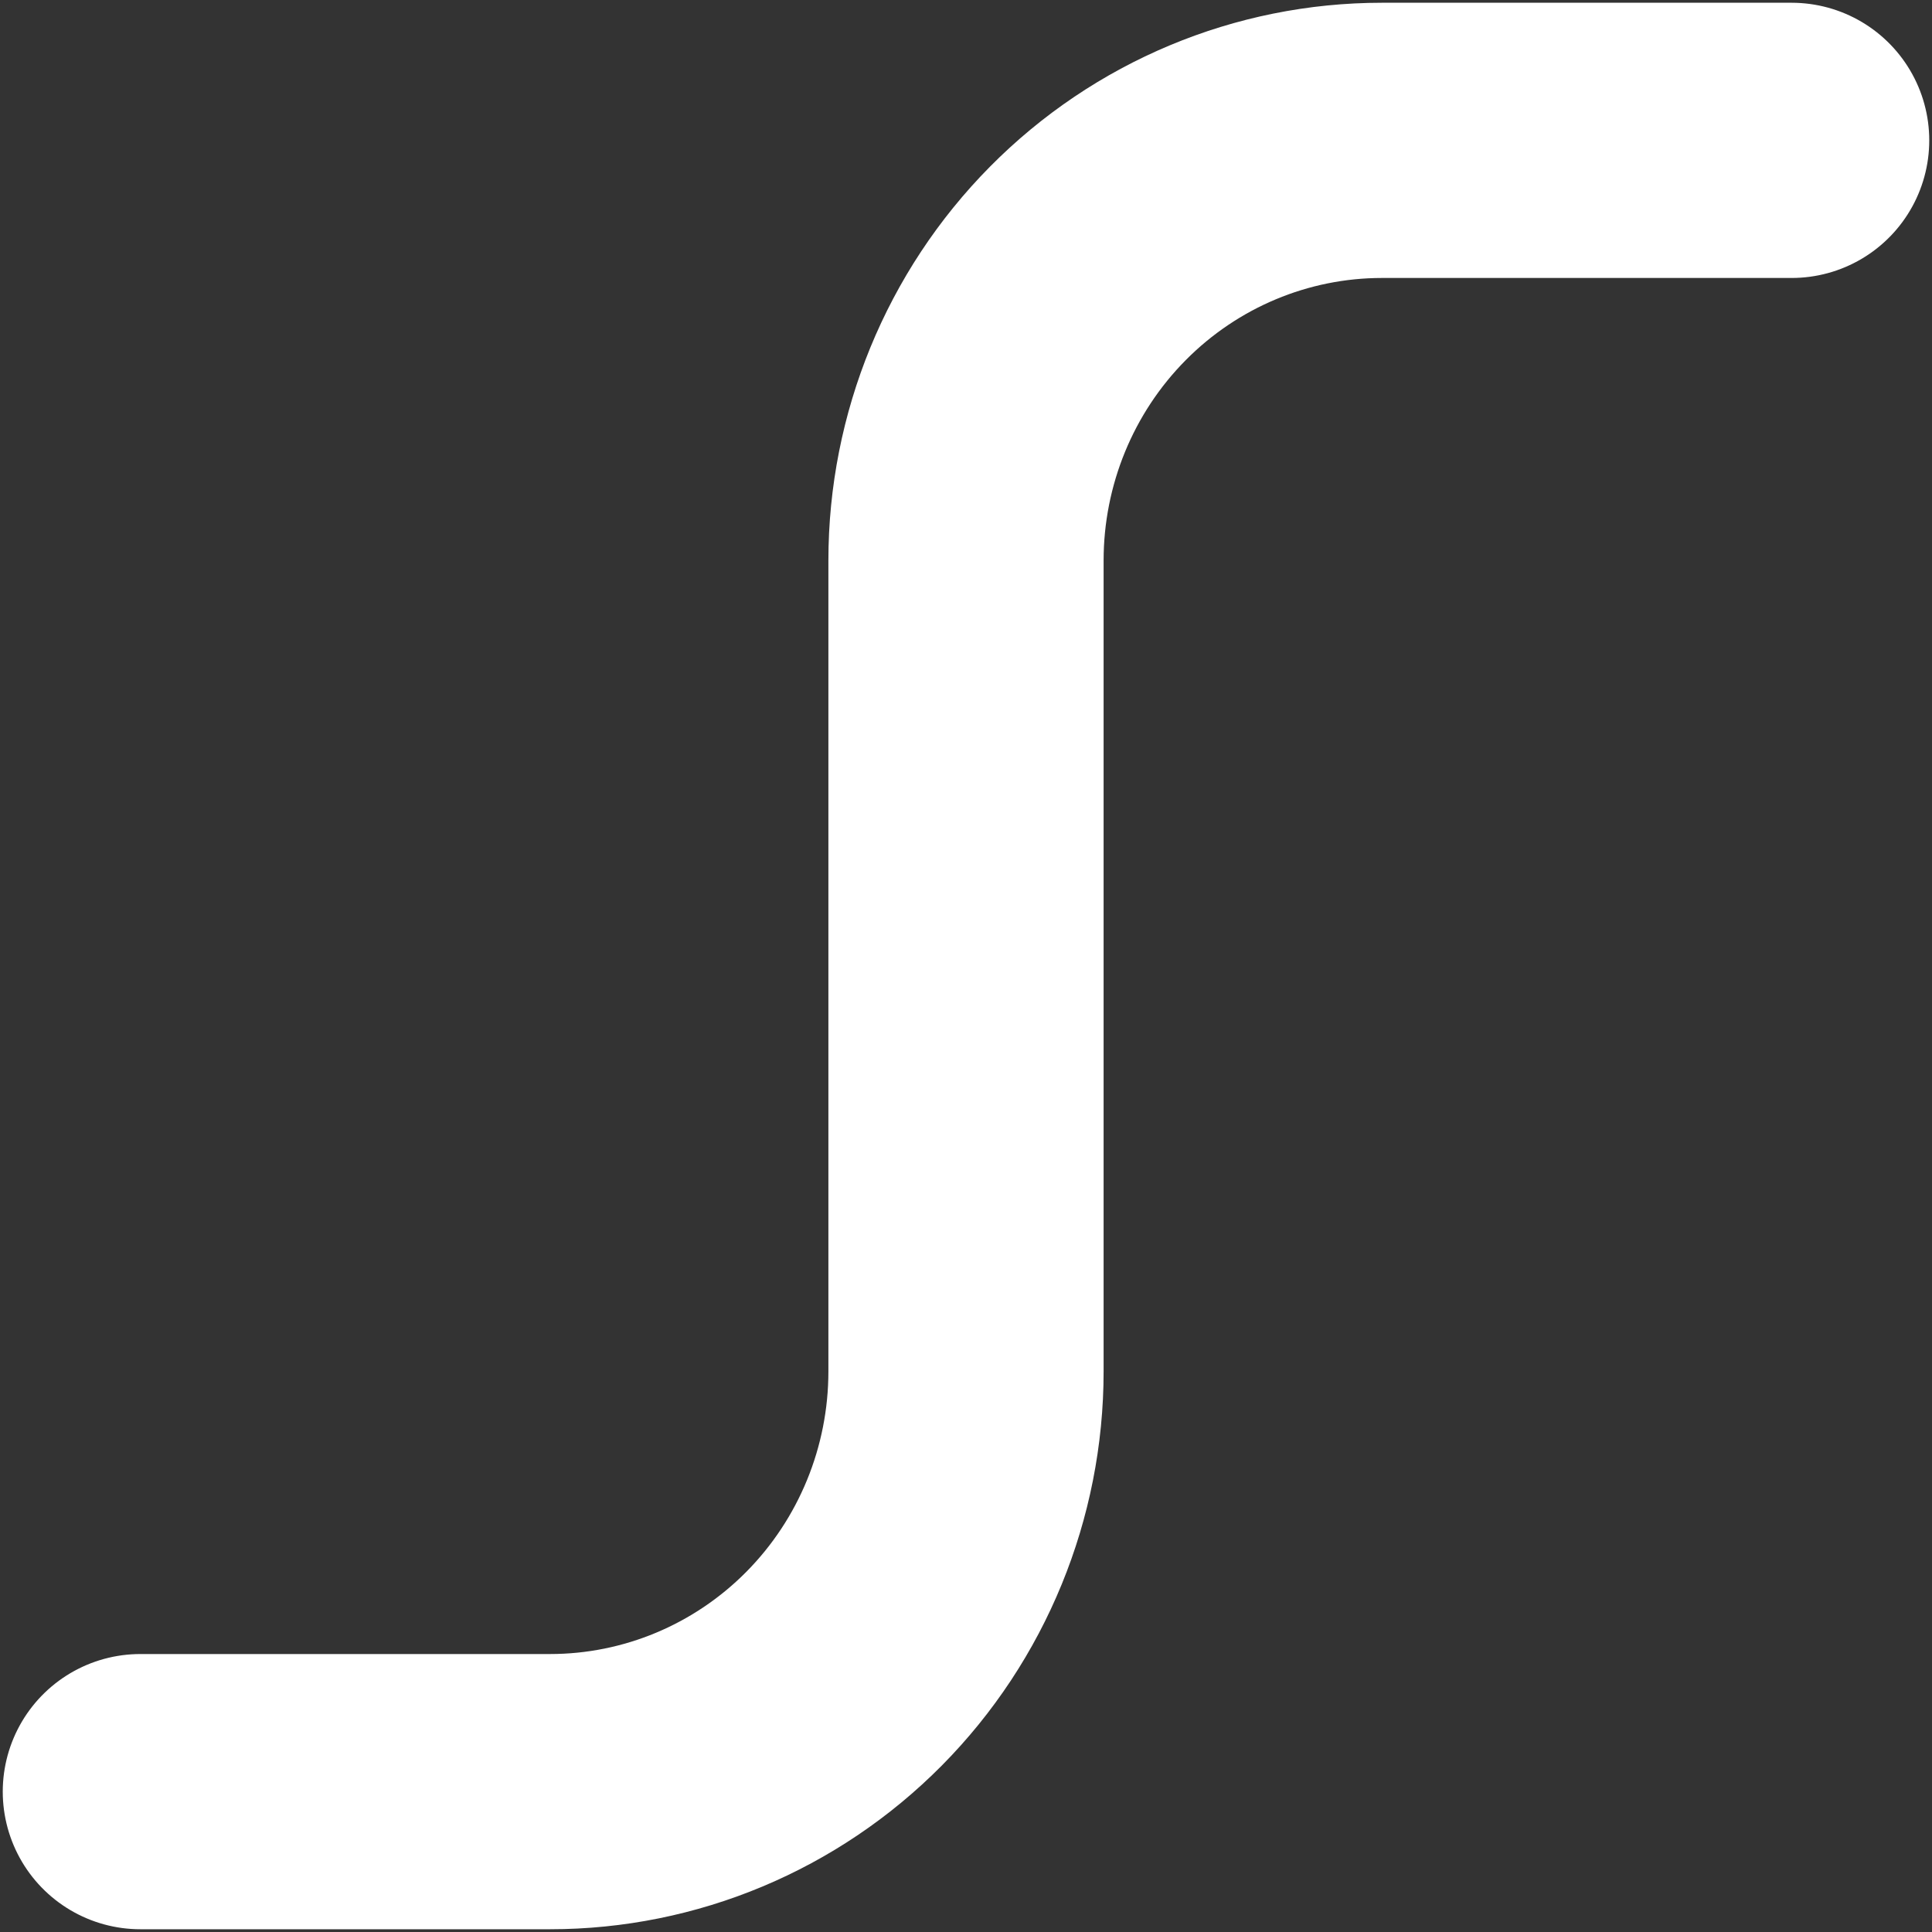 <svg width="468" height="468" viewBox="0 0 468 468" fill="none" xmlns="http://www.w3.org/2000/svg">
<rect x="0" y="0" width="468" height="468" fill="#333333" stroke="none"/>
<path d="M34 434H133.244C159.966 434 185.594 423.276 204.489 404.189C223.385 385.101 234 359.212 234 332.217V135.783C234 108.788 244.615 82.9 263.511 63.812C282.406 44.724 308.034 34 334.756 34H434" stroke="white" stroke-width="66.667" stroke-linecap="round" stroke-linejoin="round"/>
</svg>
